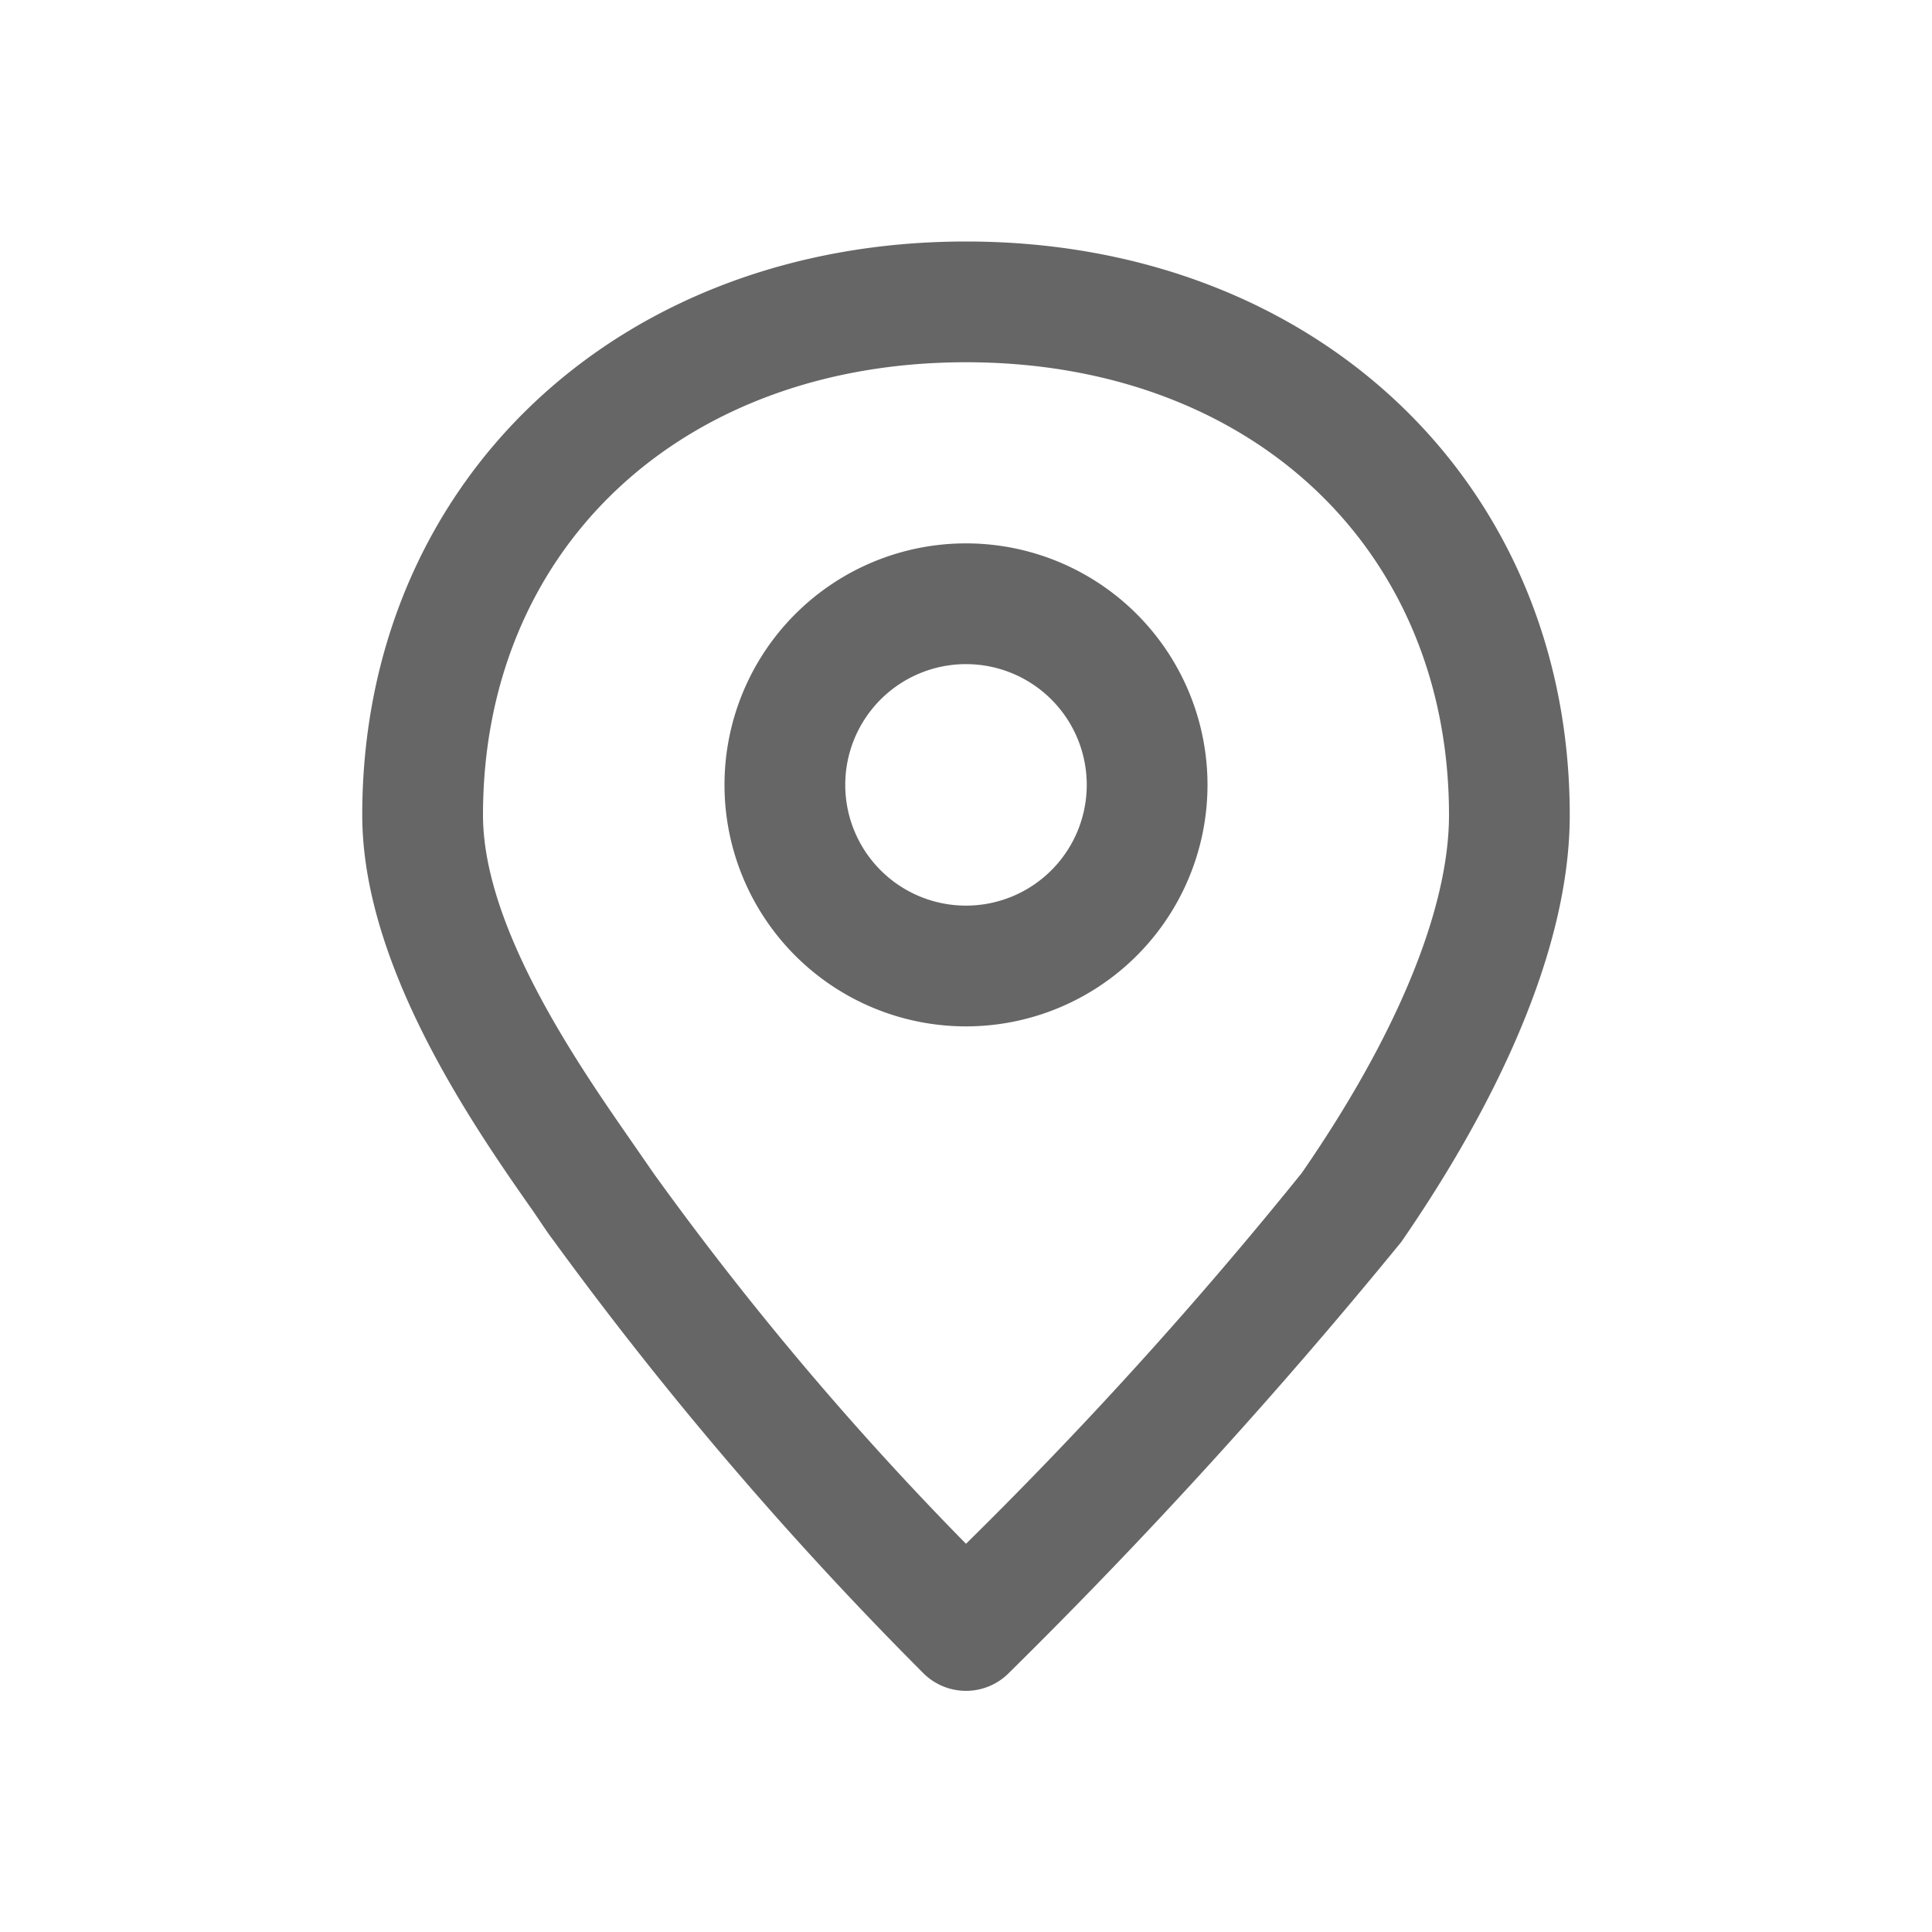 <svg xmlns="http://www.w3.org/2000/svg" width="32" height="32" viewBox="0 0 32 32"><title>01-04-Outline-Contenu-Point de services</title><g id="Produits"><path d="M16,9a4,4,0,1,0,4,4A4,4,0,0,0,16,9Zm0,6a2,2,0,1,1,2-2A2,2,0,0,1,16,15Z" fill="#666"/><path d="M16,4C10.21,4,6,8,6,13.5c0,2.5,1.84,5.15,2.83,6.56.13.19.24.36.34.49a61,61,0,0,0,6.12,7.16,1,1,0,0,0,1.42,0,89.76,89.76,0,0,0,6.5-7.14C24.48,18.73,26,16,26,13.5,26,8,21.79,4,16,4Zm5.56,15.43A72.09,72.09,0,0,1,16,25.57a52.47,52.47,0,0,1-5.17-6.13l-.36-.52C9.61,17.68,8,15.38,8,13.5,8,9.08,11.29,6,16,6s8,3.08,8,7.5C24,15.06,23.13,17.16,21.56,19.43Z" fill="#666"/></g></svg>